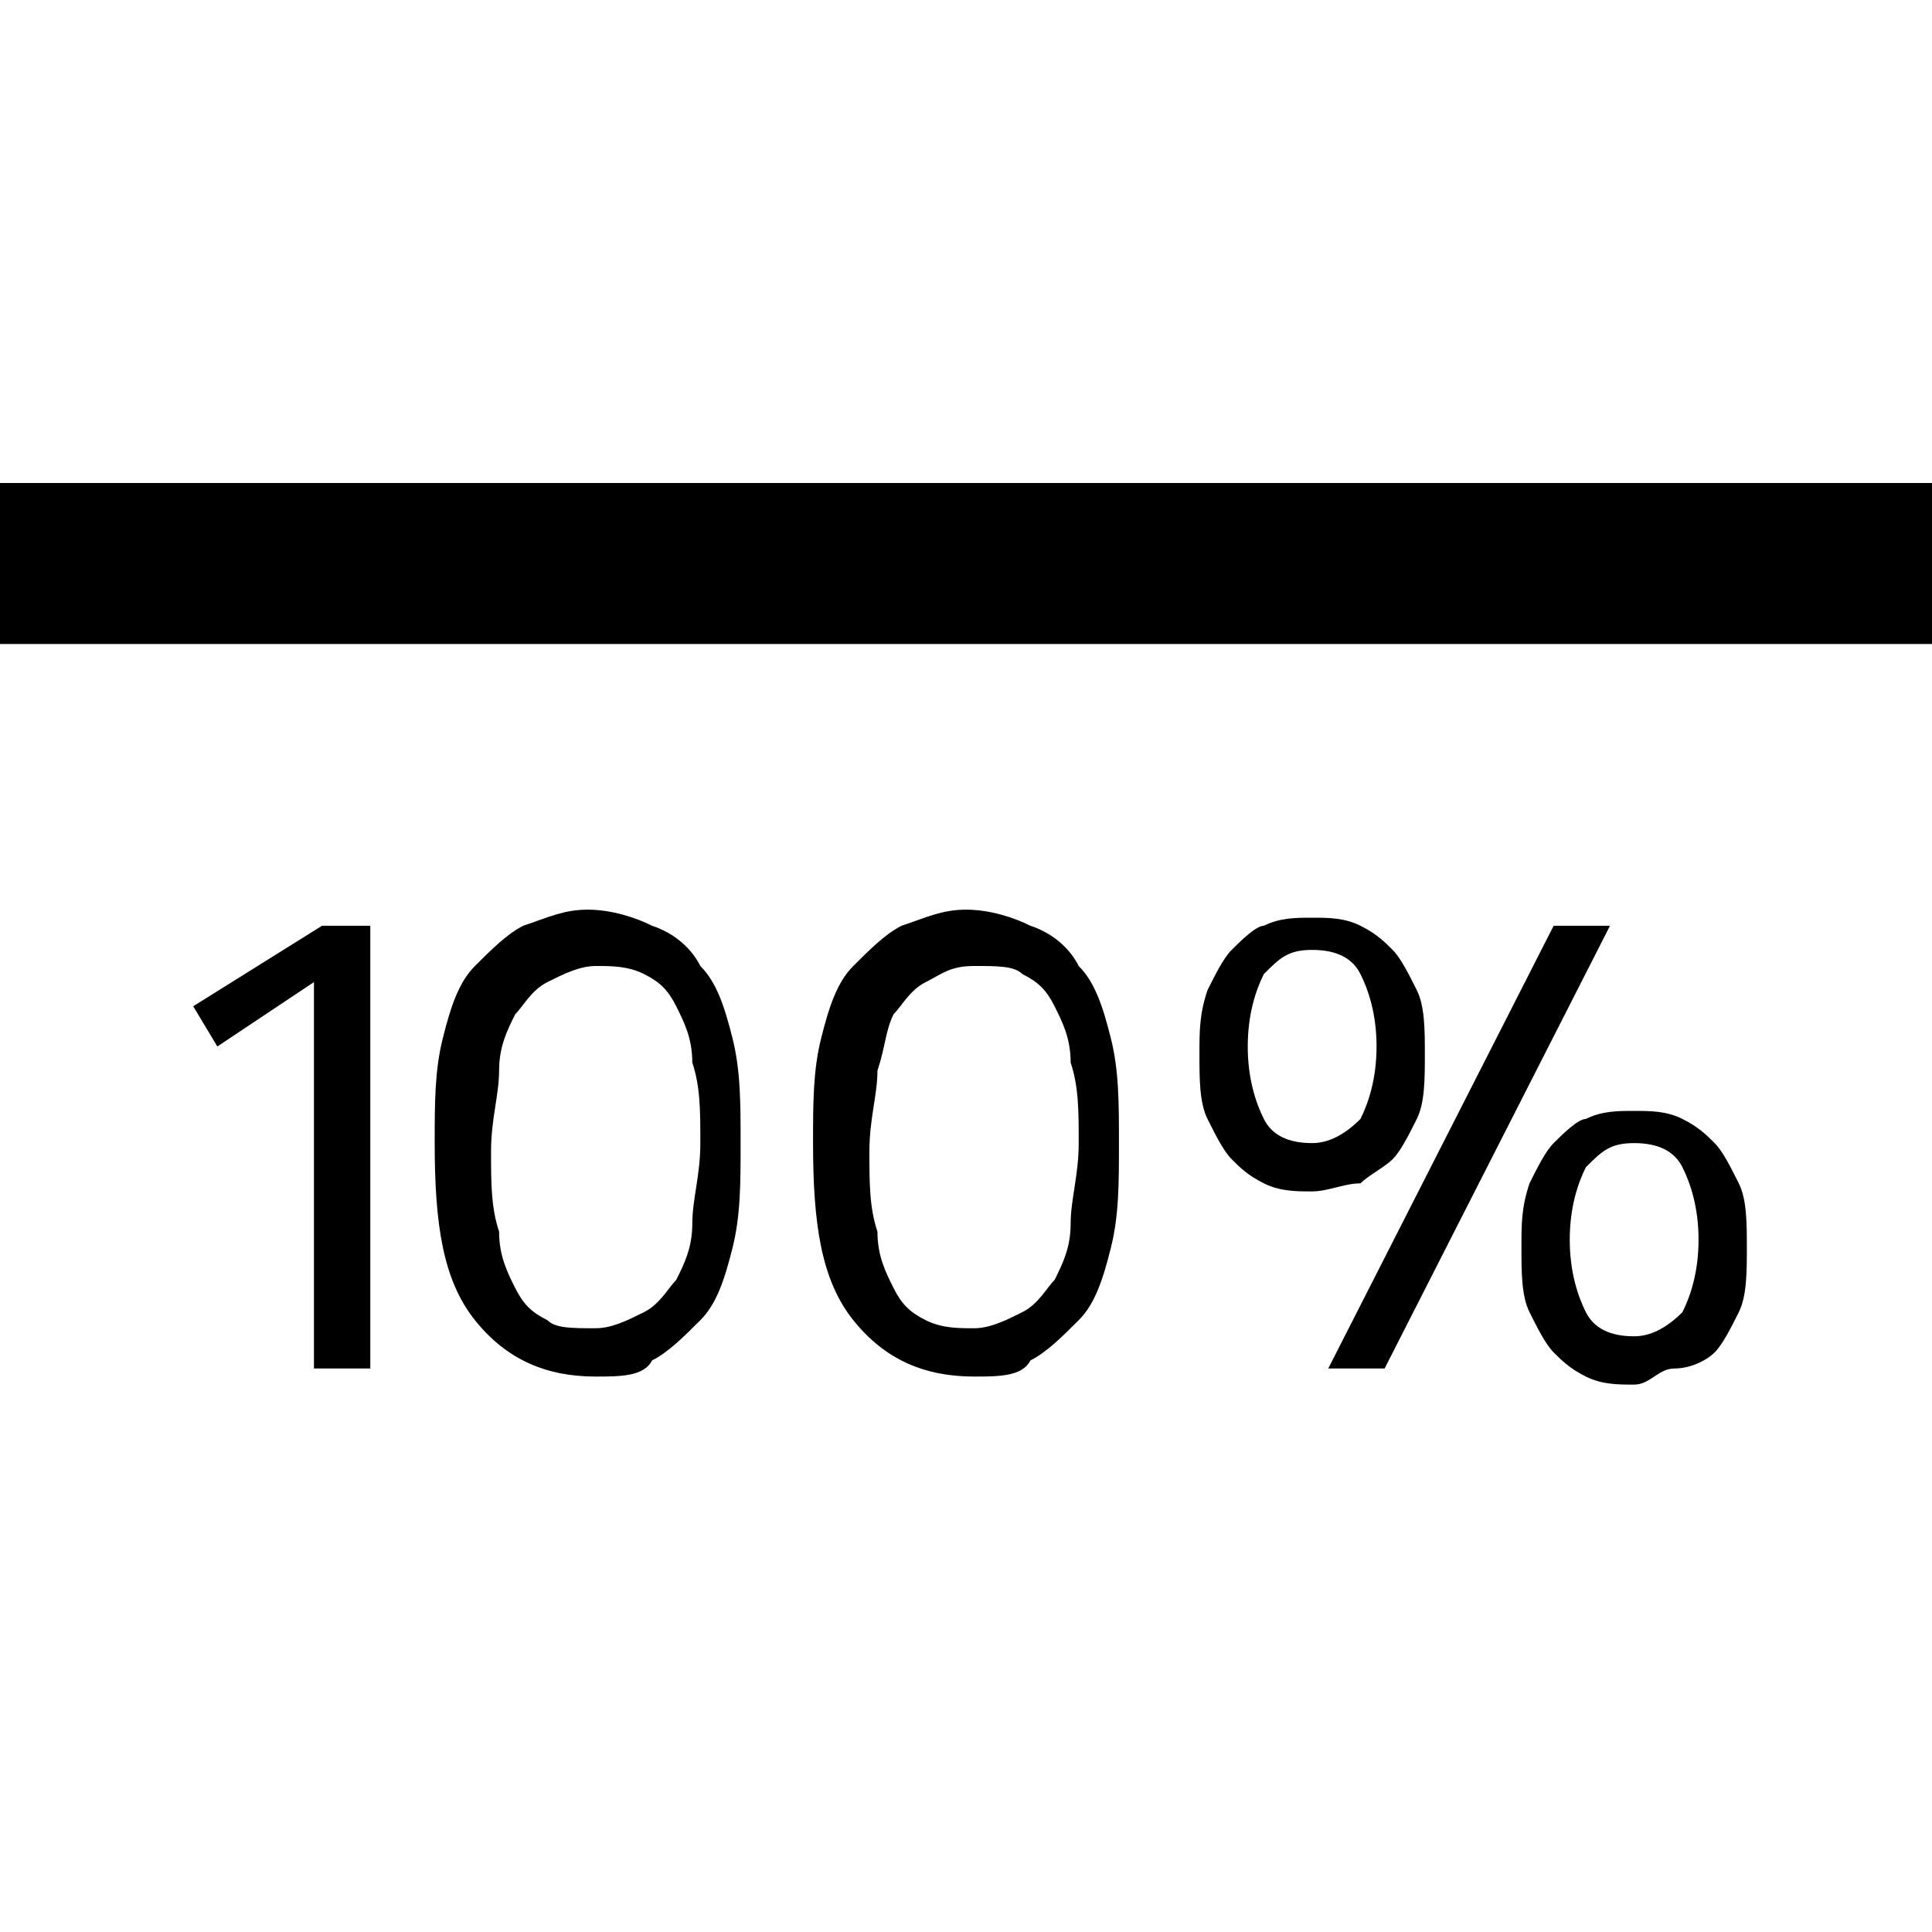 <?xml version="1.0" encoding="utf-8"?>
<svg version="1.1"  width="24" height="24" xmlns="http://www.w3.org/2000/svg" xmlns:xlink="http://www.w3.org/1999/xlink" x="0px" y="0px"
	 viewBox="0 0 24 24" style="enable-background:new 0 0 24 24;" xml:space="preserve">
<style type="text/css">
	.st0{fill-rule:evenodd;clip-rule:evenodd;}
</style>
<path class="st0" d="M24,8H0V6h24V8z"/>
<path d="M3.9,12.2L2.7,13l-0.3-0.5l1.6-1h0.6V17H3.9V12.2z"/>
<path d="M7.4,17.1c-0.6,0-1.1-0.2-1.5-0.7c-0.4-0.5-0.5-1.2-0.5-2.2c0-0.5,0-0.9,0.1-1.3c0.1-0.4,0.2-0.7,0.4-0.9
	c0.2-0.2,0.4-0.4,0.6-0.5c0.3-0.1,0.5-0.2,0.8-0.2c0.3,0,0.6,0.1,0.8,0.2c0.3,0.1,0.5,0.3,0.6,0.5c0.2,0.2,0.3,0.5,0.4,0.9
	c0.1,0.4,0.1,0.8,0.1,1.3s0,0.9-0.1,1.3c-0.1,0.4-0.2,0.7-0.4,0.9c-0.2,0.2-0.4,0.4-0.6,0.5C8,17.1,7.7,17.1,7.4,17.1z M7.4,16.5
	c0.2,0,0.4-0.1,0.6-0.2c0.2-0.1,0.3-0.3,0.4-0.4c0.1-0.2,0.2-0.4,0.2-0.7c0-0.3,0.1-0.6,0.1-1s0-0.7-0.1-1c0-0.3-0.1-0.5-0.2-0.7
	c-0.1-0.2-0.2-0.3-0.4-0.4C7.8,12,7.6,12,7.4,12c-0.2,0-0.4,0.1-0.6,0.2c-0.2,0.1-0.3,0.3-0.4,0.4c-0.1,0.2-0.2,0.4-0.2,0.7
	c0,0.3-0.1,0.6-0.1,1s0,0.7,0.1,1c0,0.3,0.1,0.5,0.2,0.7c0.1,0.2,0.2,0.3,0.4,0.4C6.9,16.5,7.1,16.5,7.4,16.5z"/>
<path d="M12.1,17.1c-0.6,0-1.1-0.2-1.5-0.7c-0.4-0.5-0.5-1.2-0.5-2.2c0-0.5,0-0.9,0.1-1.3c0.1-0.4,0.2-0.7,0.4-0.9
	c0.2-0.2,0.4-0.4,0.6-0.5c0.3-0.1,0.5-0.2,0.8-0.2s0.6,0.1,0.8,0.2c0.3,0.1,0.5,0.3,0.6,0.5c0.2,0.2,0.3,0.5,0.4,0.9
	c0.1,0.4,0.1,0.8,0.1,1.3s0,0.9-0.1,1.3c-0.1,0.4-0.2,0.7-0.4,0.9c-0.2,0.2-0.4,0.4-0.6,0.5C12.7,17.1,12.4,17.1,12.1,17.1z
	 M12.1,16.5c0.2,0,0.4-0.1,0.6-0.2c0.2-0.1,0.3-0.3,0.4-0.4c0.1-0.2,0.2-0.4,0.2-0.7c0-0.3,0.1-0.6,0.1-1s0-0.7-0.1-1
	c0-0.3-0.1-0.5-0.2-0.7c-0.1-0.2-0.2-0.3-0.4-0.4C12.6,12,12.4,12,12.1,12s-0.4,0.1-0.6,0.2c-0.2,0.1-0.3,0.3-0.4,0.4
	C11,12.8,11,13,10.9,13.3c0,0.3-0.1,0.6-0.1,1s0,0.7,0.1,1c0,0.3,0.1,0.5,0.2,0.7c0.1,0.2,0.2,0.3,0.4,0.4
	C11.7,16.5,11.9,16.5,12.1,16.5z"/>
<path d="M17.2,17h-0.7l2.8-5.5H20L17.2,17z M20.3,17.2c-0.2,0-0.4,0-0.6-0.1c-0.2-0.1-0.3-0.2-0.4-0.3c-0.1-0.1-0.2-0.3-0.3-0.5
	c-0.1-0.2-0.1-0.5-0.1-0.8c0-0.3,0-0.5,0.1-0.8c0.1-0.2,0.2-0.4,0.3-0.5c0.1-0.1,0.3-0.3,0.4-0.3c0.2-0.1,0.4-0.1,0.6-0.1
	c0.2,0,0.4,0,0.6,0.1s0.3,0.2,0.4,0.3c0.1,0.1,0.2,0.3,0.3,0.5c0.1,0.2,0.1,0.5,0.1,0.8c0,0.3,0,0.6-0.1,0.8
	c-0.1,0.2-0.2,0.4-0.3,0.5S21,17,20.8,17S20.5,17.2,20.3,17.2z M20.3,16.6c0.2,0,0.4-0.1,0.6-0.3c0.1-0.2,0.2-0.5,0.2-0.9
	c0-0.4-0.1-0.7-0.2-0.9c-0.1-0.2-0.3-0.3-0.6-0.3s-0.4,0.1-0.6,0.3c-0.1,0.2-0.2,0.5-0.2,0.9c0,0.4,0.1,0.7,0.2,0.9
	C19.8,16.5,20,16.6,20.3,16.6z M16.3,14.8c-0.2,0-0.4,0-0.6-0.1c-0.2-0.1-0.3-0.2-0.4-0.3c-0.1-0.1-0.2-0.3-0.3-0.5
	c-0.1-0.2-0.1-0.5-0.1-0.8c0-0.3,0-0.5,0.1-0.8c0.1-0.2,0.2-0.4,0.3-0.5c0.1-0.1,0.3-0.3,0.4-0.3c0.2-0.1,0.4-0.1,0.6-0.1
	c0.2,0,0.4,0,0.6,0.1s0.3,0.2,0.4,0.3c0.1,0.1,0.2,0.3,0.3,0.5c0.1,0.2,0.1,0.5,0.1,0.8c0,0.3,0,0.6-0.1,0.8
	c-0.1,0.2-0.2,0.4-0.3,0.5c-0.1,0.1-0.3,0.2-0.4,0.3C16.7,14.7,16.5,14.8,16.3,14.8z M16.3,14.2c0.2,0,0.4-0.1,0.6-0.3
	c0.1-0.2,0.2-0.5,0.2-0.9c0-0.4-0.1-0.7-0.2-0.9c-0.1-0.2-0.3-0.3-0.6-0.3s-0.4,0.1-0.6,0.3c-0.1,0.2-0.2,0.5-0.2,0.9
	c0,0.4,0.1,0.7,0.2,0.9C15.8,14.1,16,14.2,16.3,14.2z"/>
</svg>
